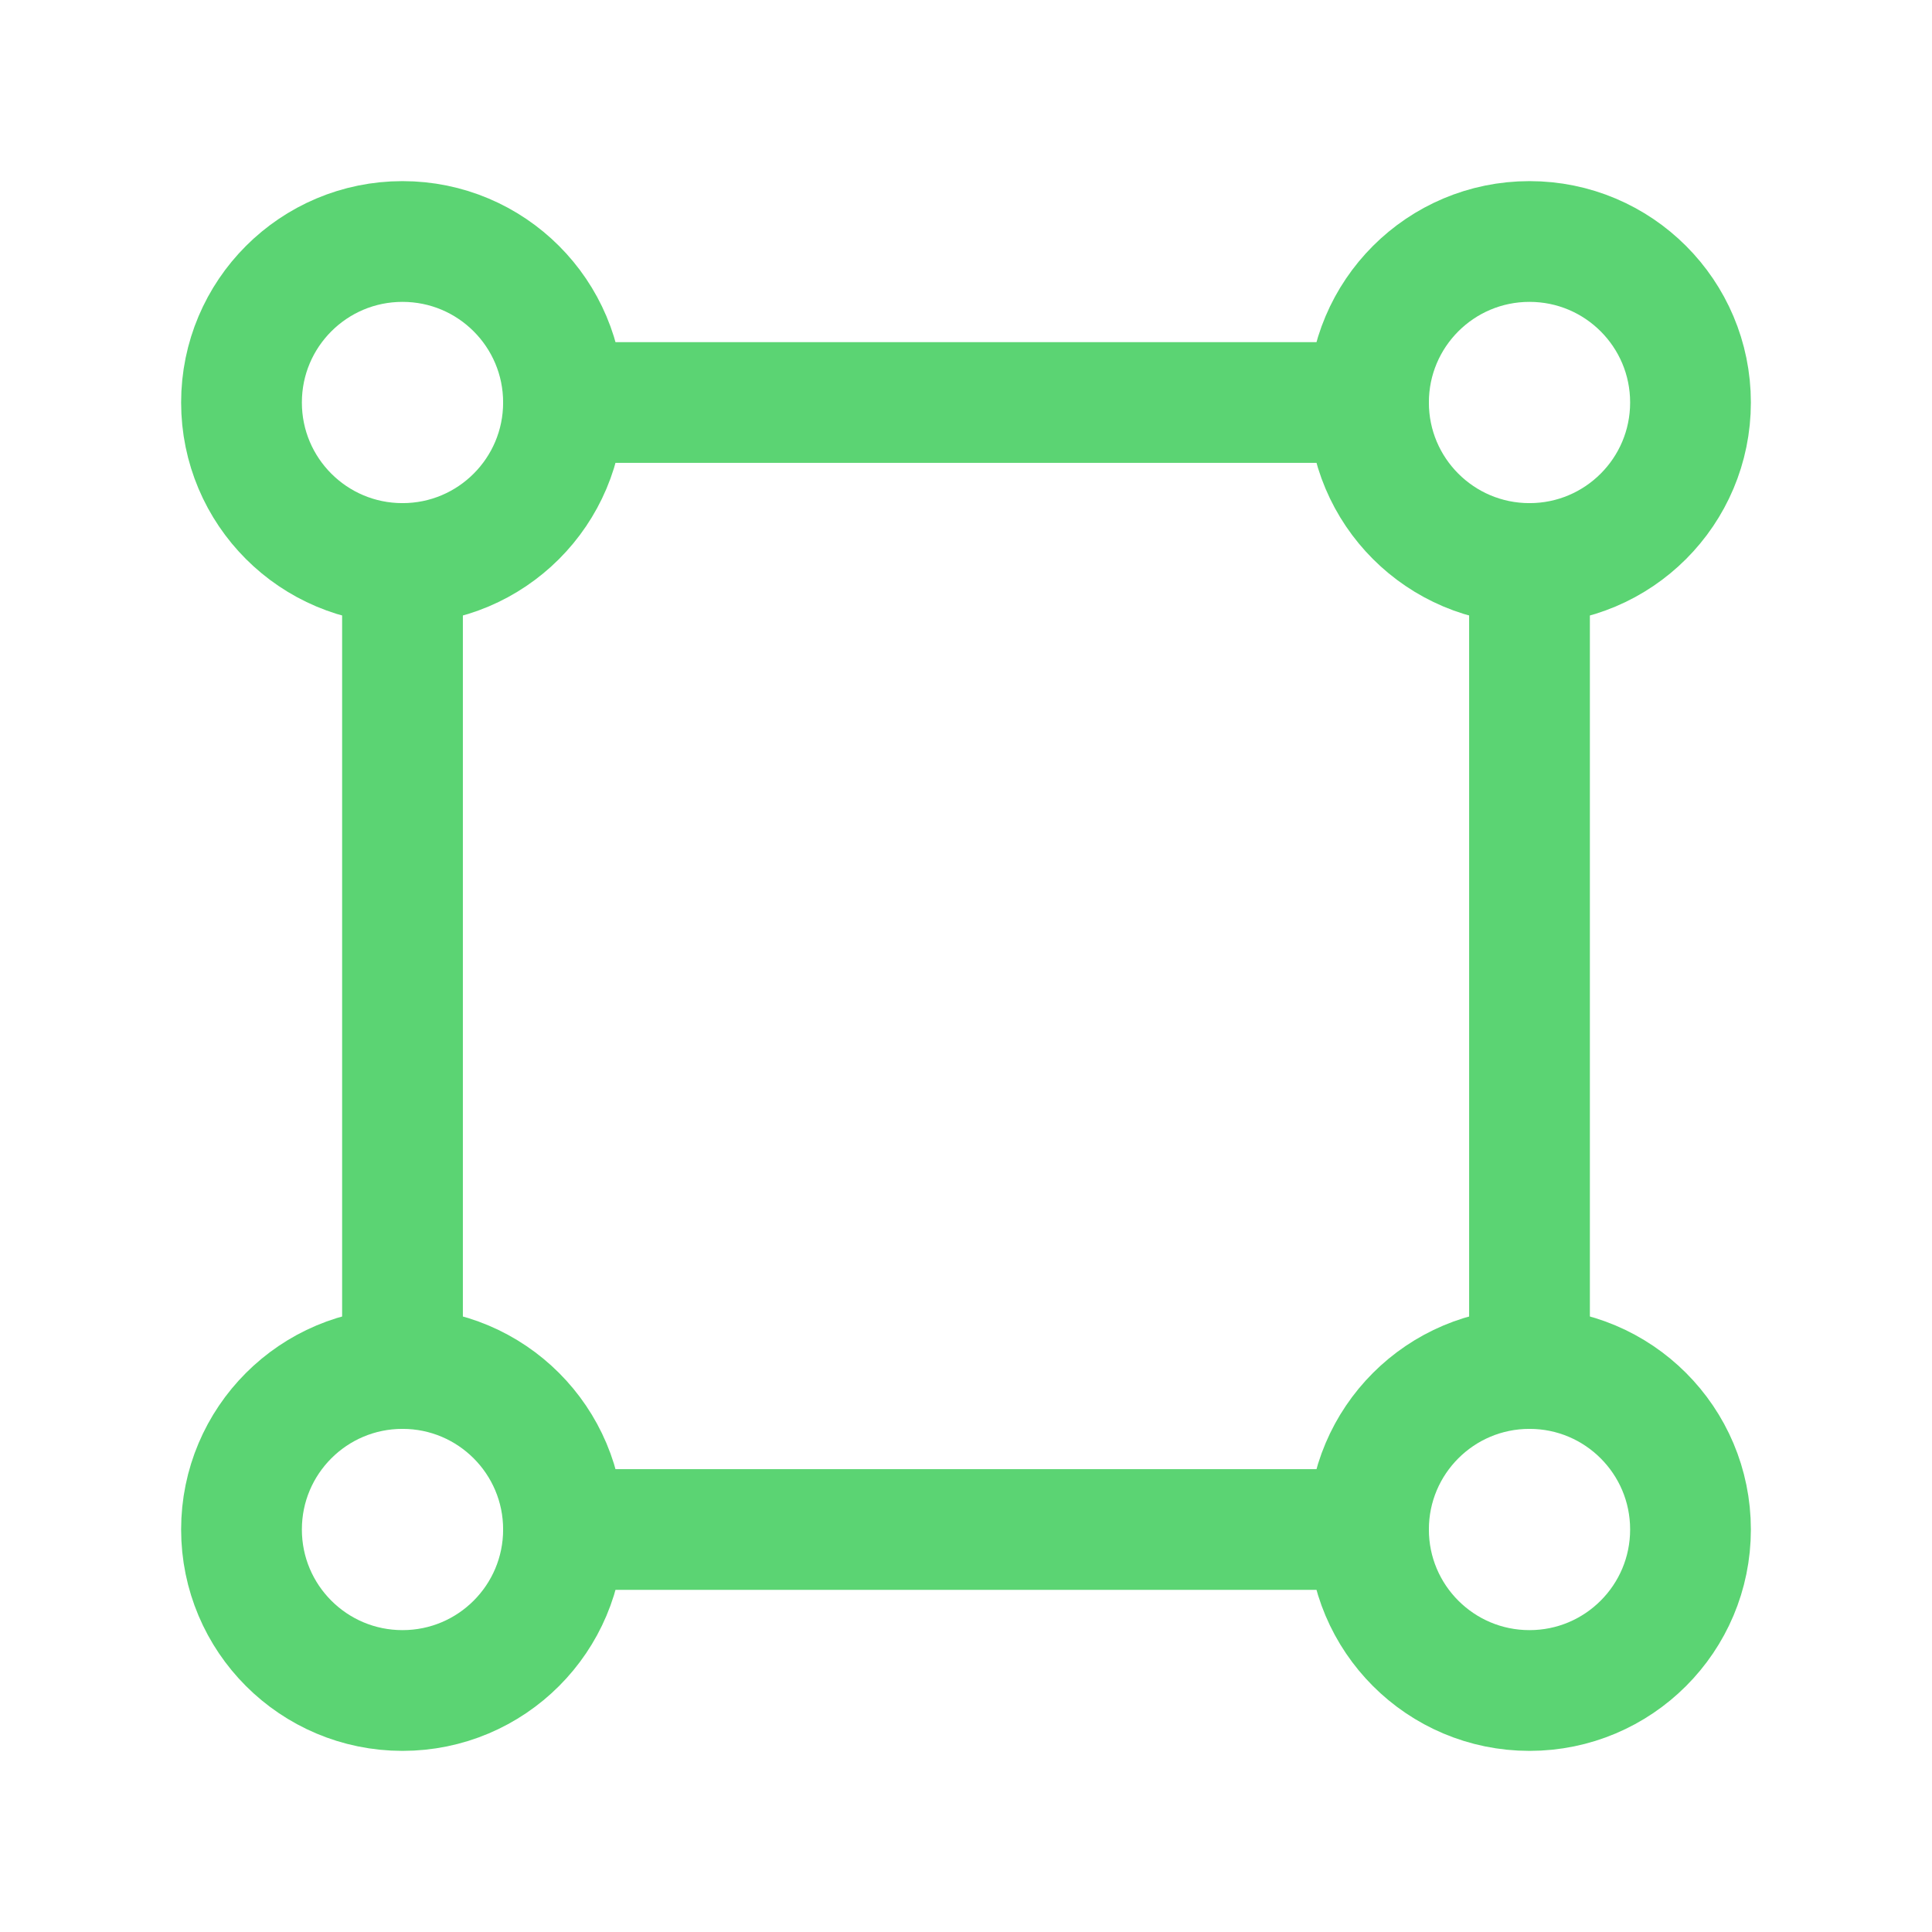 <svg width="24" height="24" viewBox="0 0 24 24" fill="none" xmlns="http://www.w3.org/2000/svg">
<path d="M5 7C6.105 7 7 6.105 7 5C7 3.895 6.105 3 5 3C3.895 3 3 3.895 3 5C3 6.105 3.895 7 5 7Z" stroke="#5BD473" stroke-width="1.5" stroke-linecap="round" stroke-linejoin="round"/>
<path d="M19 7C20.105 7 21 6.105 21 5C21 3.895 20.105 3 19 3C17.895 3 17 3.895 17 5C17 6.105 17.895 7 19 7Z" stroke="#5BD473" stroke-width="1.5" stroke-linecap="round" stroke-linejoin="round"/>
<path d="M5 21C6.105 21 7 20.105 7 19C7 17.895 6.105 17 5 17C3.895 17 3 17.895 3 19C3 20.105 3.895 21 5 21Z" stroke="#5BD473" stroke-width="1.5" stroke-linecap="round" stroke-linejoin="round"/>
<path d="M19 21C20.105 21 21 20.105 21 19C21 17.895 20.105 17 19 17C17.895 17 17 17.895 17 19C17 20.105 17.895 21 19 21Z" stroke="#5BD473" stroke-width="1.5" stroke-linecap="round" stroke-linejoin="round"/>
<path d="M5 7V17" stroke="#5BD473" stroke-width="1.5" stroke-linecap="round" stroke-linejoin="round"/>
<path d="M7 5H17" stroke="#5BD473" stroke-width="1.5" stroke-linecap="round" stroke-linejoin="round"/>
<path d="M7 19H17" stroke="#5BD473" stroke-width="1.5" stroke-linecap="round" stroke-linejoin="round"/>
<path d="M19 7V17" stroke="#5BD473" stroke-width="1.5" stroke-linecap="round" stroke-linejoin="round"/>
</svg>
